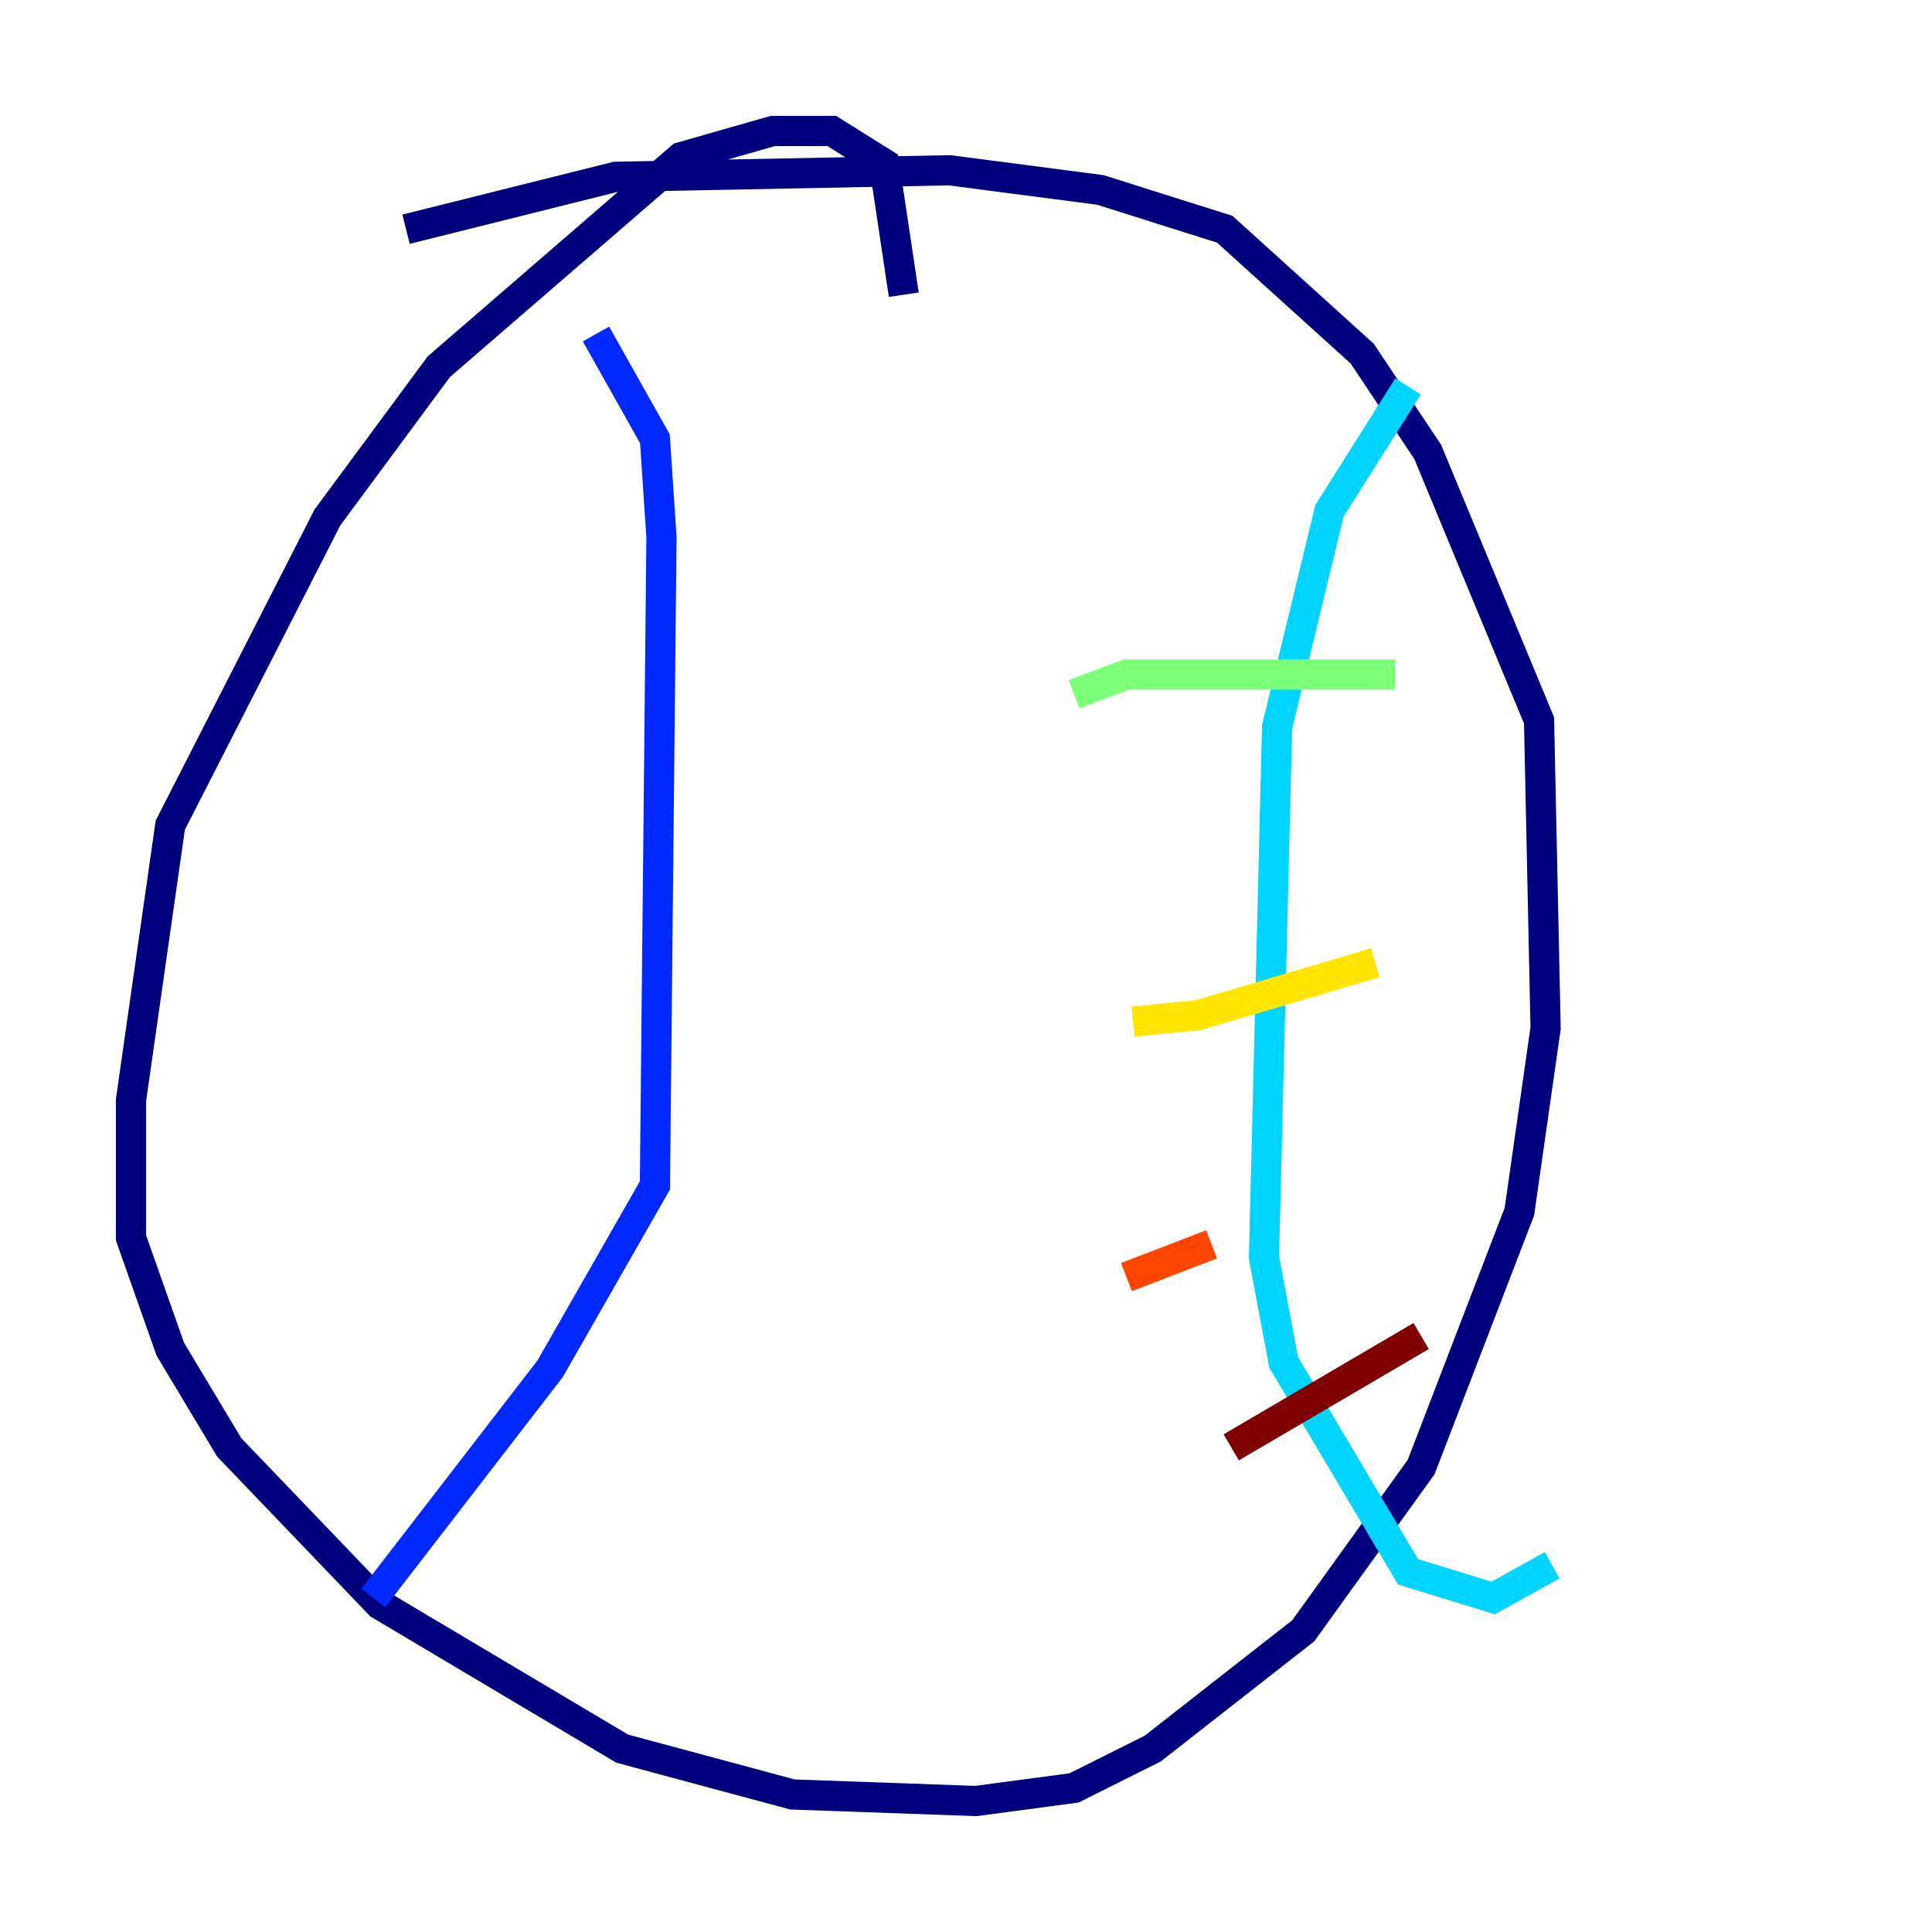 <?xml version="1.0" encoding="utf-8" ?>
<svg baseProfile="tiny" height="128" version="1.2" viewBox="0,0,128,128" width="128" xmlns="http://www.w3.org/2000/svg" xmlns:ev="http://www.w3.org/2001/xml-events" xmlns:xlink="http://www.w3.org/1999/xlink"><defs /><polyline fill="none" points="59.878,19.525 58.576,10.848 55.105,8.678 51.2,8.678 45.125,10.414 29.071,24.298 21.695,34.278 11.281,54.671 8.678,72.895 8.678,82.007 11.281,89.383 15.186,95.891 25.166,106.305 41.22,115.851 52.502,118.888 64.651,119.322 71.159,118.454 76.366,115.851 86.346,108.041 94.156,97.193 100.664,80.271 102.4,68.122 101.966,47.729 94.59,29.939 90.251,23.43 81.139,15.186 72.895,12.583 62.915,11.281 40.786,11.715 26.902,15.186" stroke="#00007f" stroke-width="2" /><polyline fill="none" points="39.485,22.129 43.39,29.071 43.824,35.58 43.39,78.536 36.447,90.685 24.732,105.871" stroke="#0028ff" stroke-width="2" /><polyline fill="none" points="93.288,25.6 88.081,33.844 84.61,48.163 83.742,83.308 85.044,90.251 93.288,104.136 98.929,105.871 102.834,103.702" stroke="#00d4ff" stroke-width="2" /><polyline fill="none" points="71.159,45.993 74.63,44.691 92.42,44.691" stroke="#7cff79" stroke-width="2" /><polyline fill="none" points="75.064,67.688 79.403,67.254 91.119,63.783" stroke="#ffe500" stroke-width="2" /><polyline fill="none" points="74.63,84.61 80.271,82.441" stroke="#ff4600" stroke-width="2" /><polyline fill="none" points="81.573,95.891 94.156,88.515" stroke="#7f0000" stroke-width="2" /></svg>